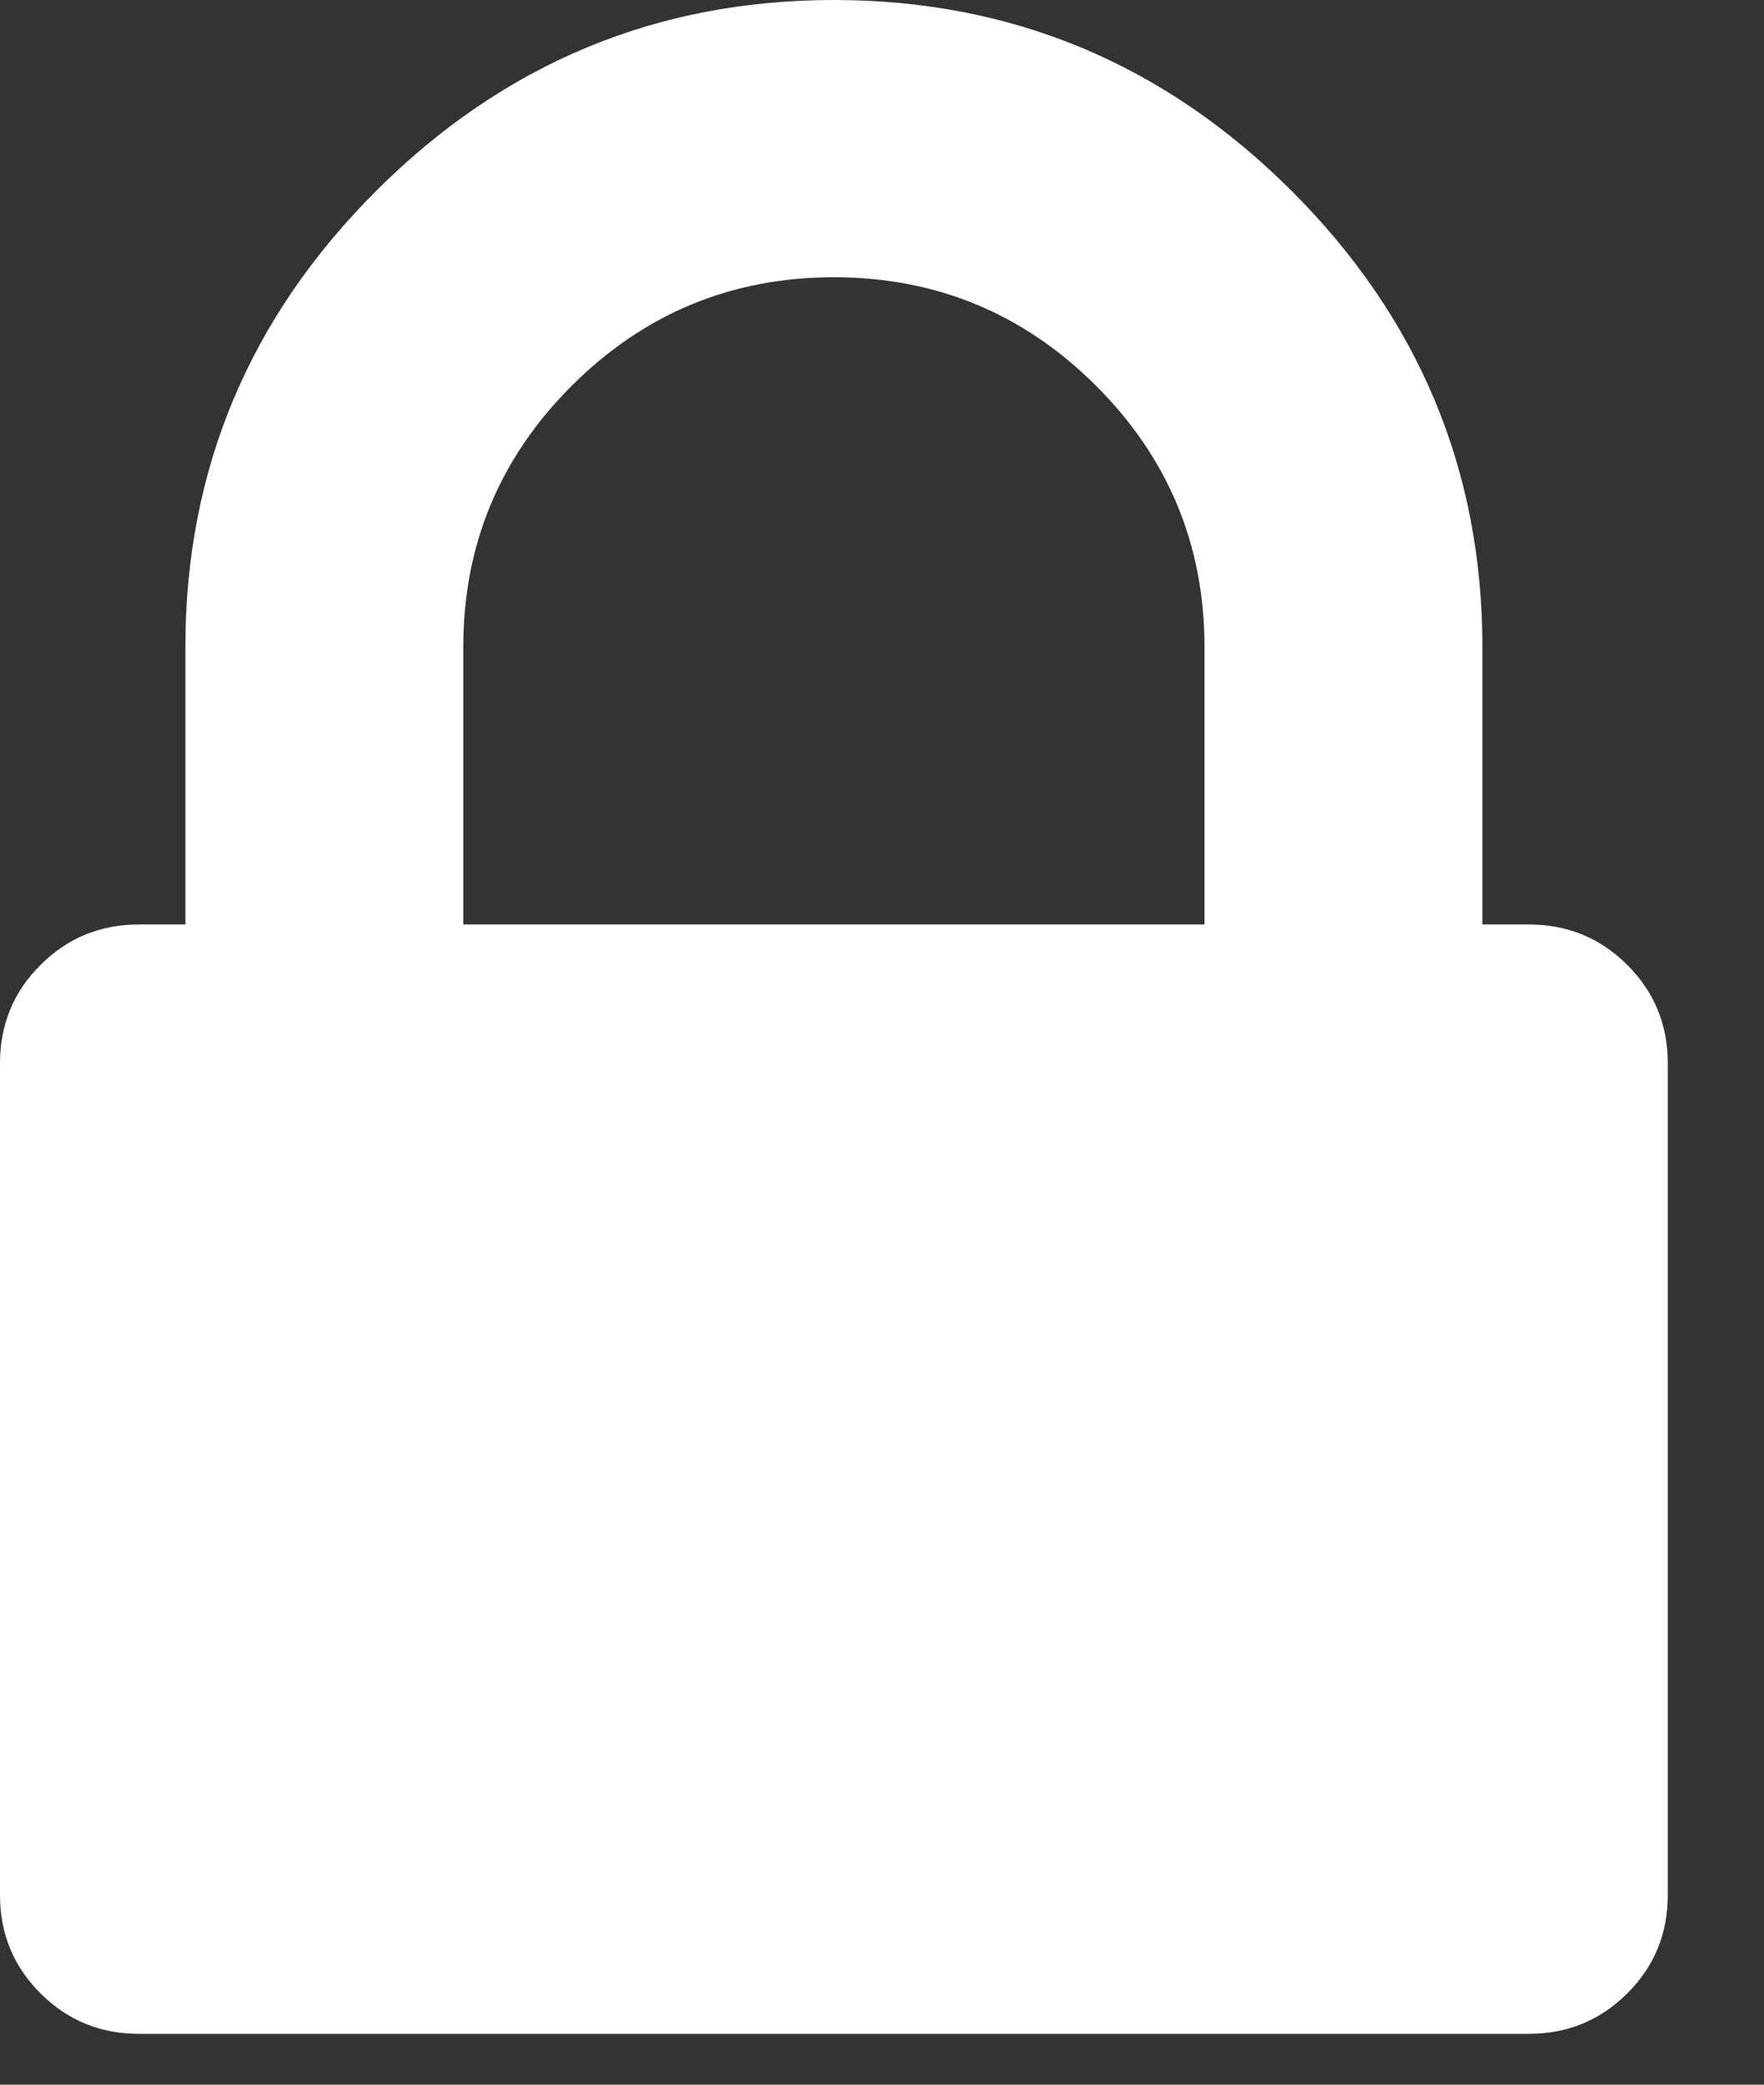 ﻿<?xml version="1.0" encoding="utf-8"?>
<svg version="1.1" xmlns:xlink="http://www.w3.org/1999/xlink" width="11px" height="13px" xmlns="http://www.w3.org/2000/svg">
  <rect width="100%" height="100%" fill="#333333" stroke="none"/>
  <g transform="matrix(1 0 0 1 -164 -683 )">
    <path d="M 2.889 4.035  L 2.889 5.765  L 7.511 5.765  L 7.511 4.035  C 7.511 3.399  7.285 2.855  6.834 2.405  C 6.383 1.955  5.838 1.729  5.2 1.729  C 4.562 1.729  4.017 1.955  3.566 2.405  C 3.115 2.855  2.889 3.399  2.889 4.035  Z M 10.147 6.017  C 10.316 6.185  10.4 6.39  10.4 6.63  L 10.4 11.818  C 10.4 12.058  10.316 12.263  10.147 12.431  C 9.979 12.599  9.774 12.683  9.533 12.683  L 0.867 12.683  C 0.626 12.683  0.421 12.599  0.253 12.431  C 0.084 12.263  0 12.058  0 11.818  L 0 6.63  C 0 6.39  0.084 6.185  0.253 6.017  C 0.421 5.849  0.626 5.765  0.867 5.765  L 1.156 5.765  L 1.156 4.035  C 1.156 2.931  1.553 1.982  2.347 1.189  C 3.142 0.396  4.093 0  5.2 0  C 6.307 0  7.258 0.396  8.053 1.189  C 8.847 1.982  9.244 2.931  9.244 4.035  L 9.244 5.765  L 9.533 5.765  C 9.774 5.765  9.979 5.849  10.147 6.017  Z " fill-rule="nonzero" fill="#ffffff" stroke="none" transform="matrix(1 0 0 1 164 683 )" />
  </g>
</svg>